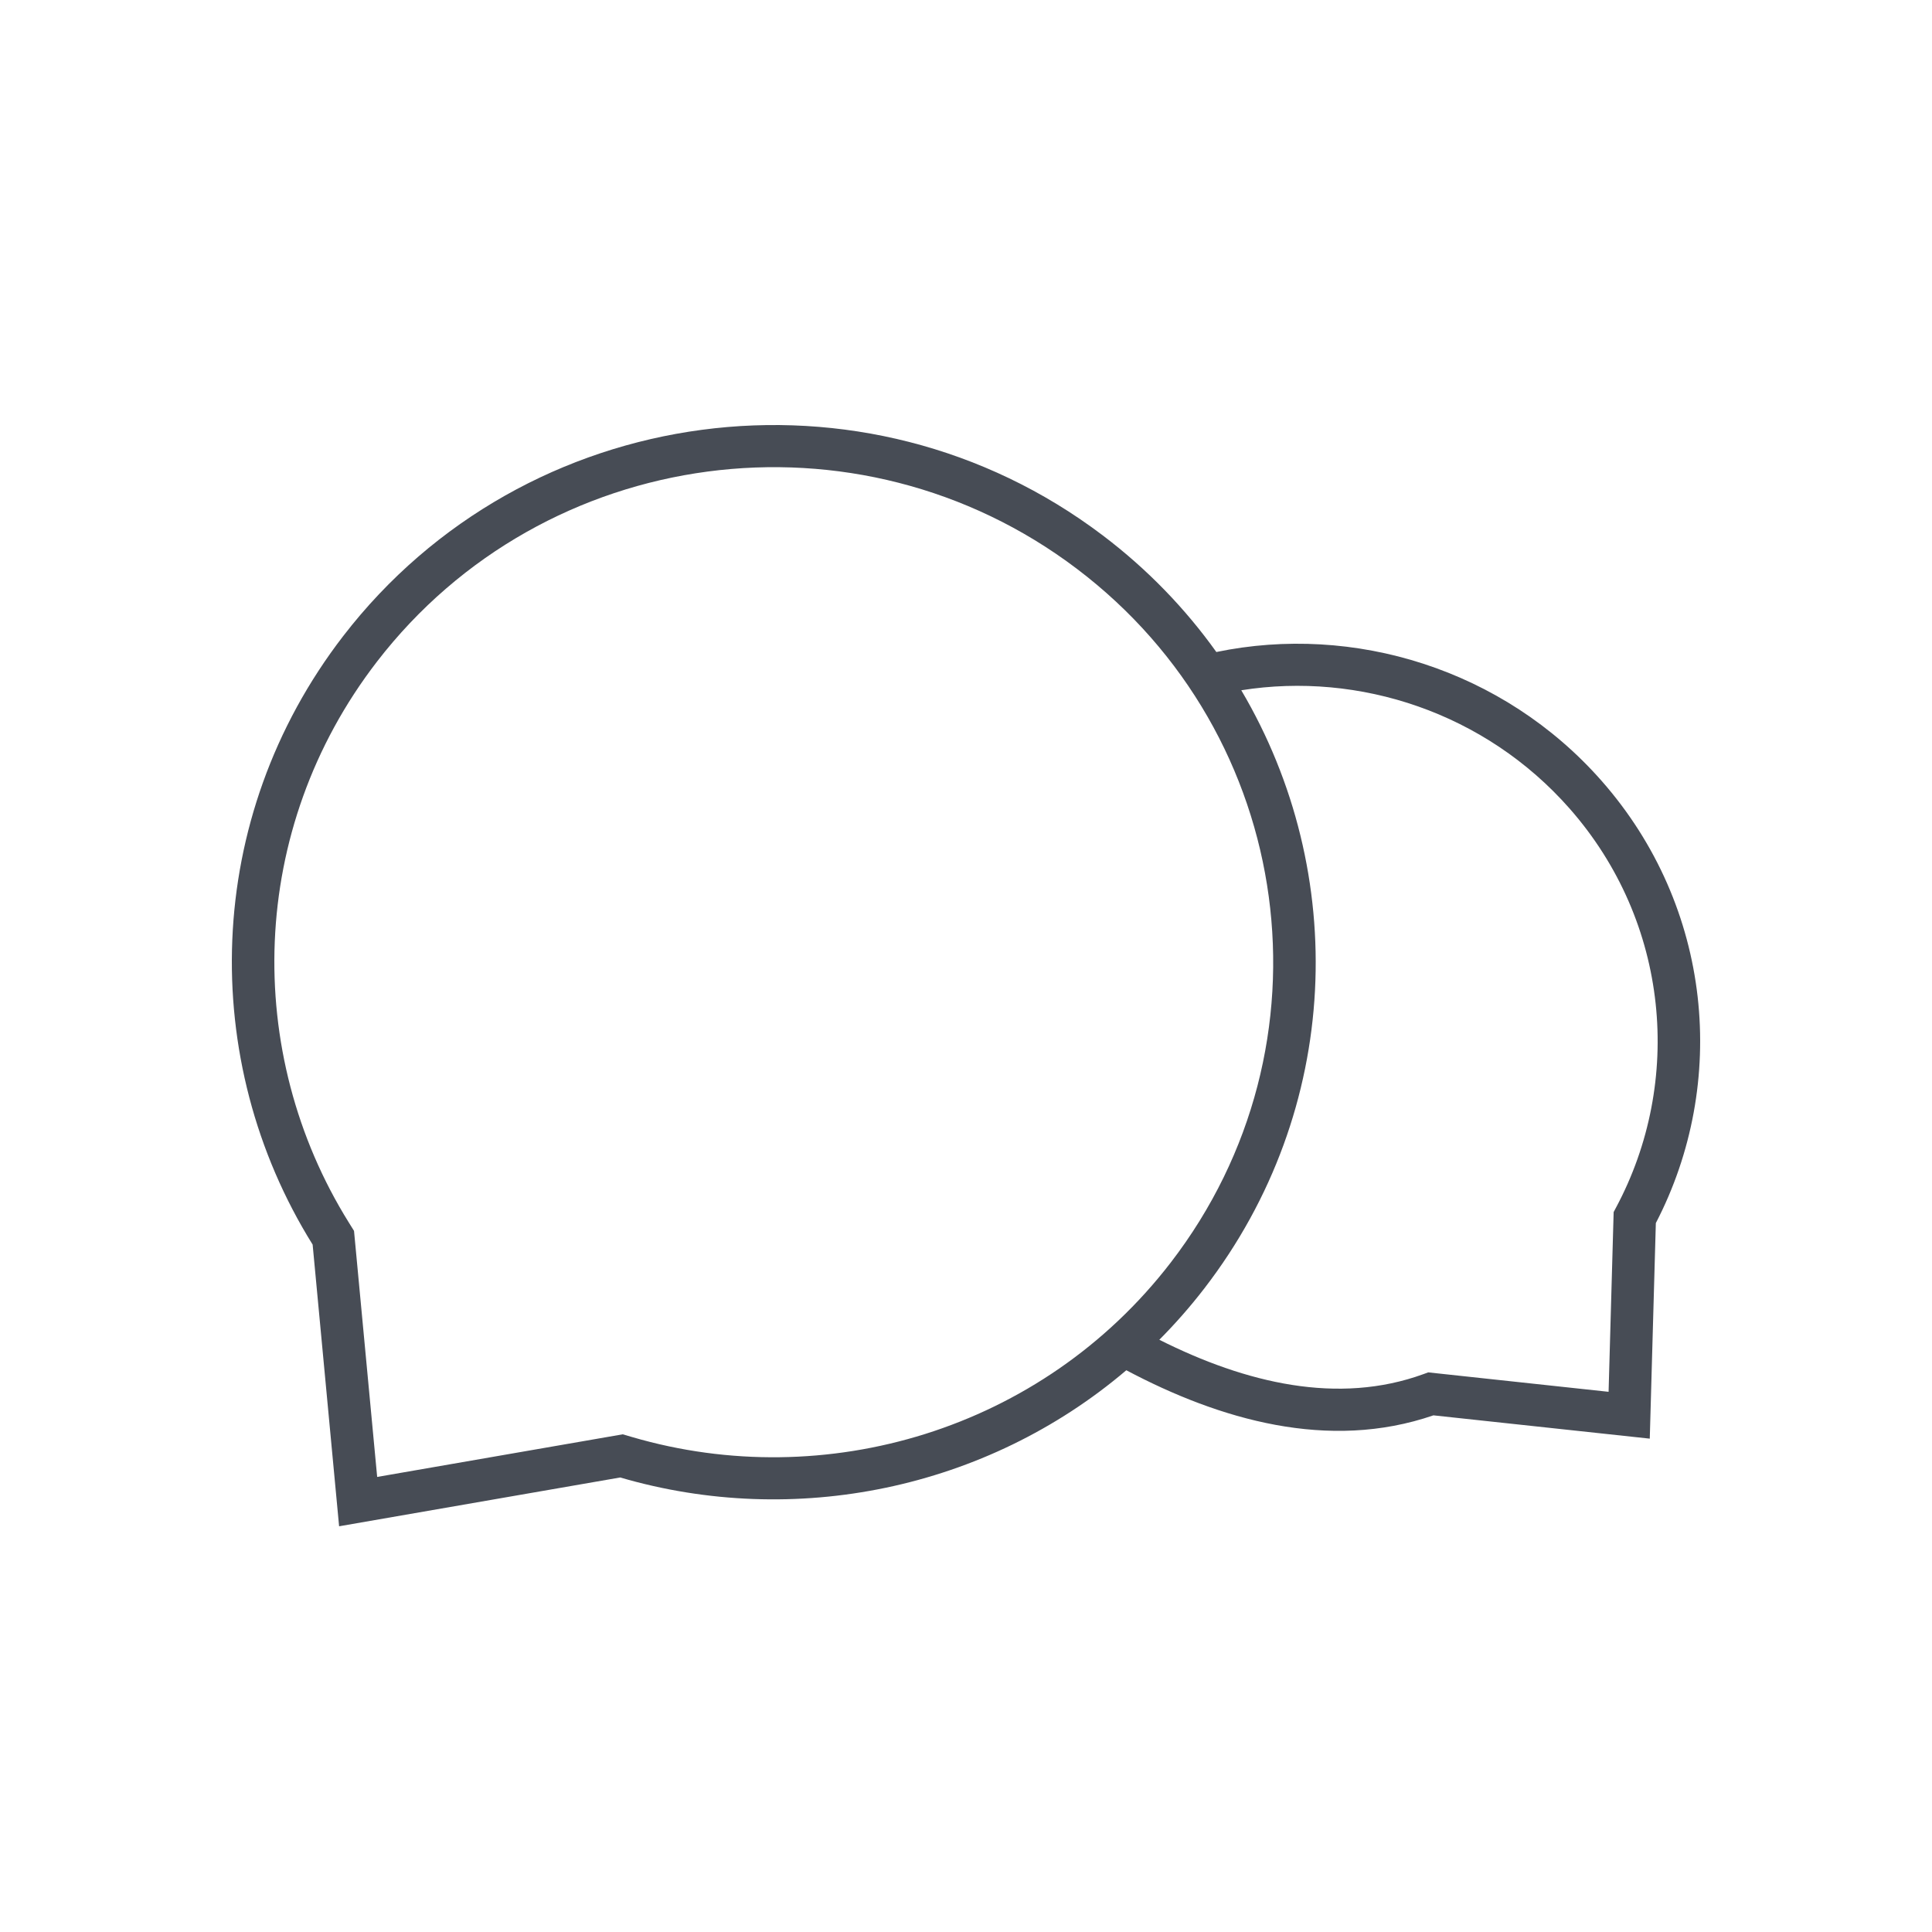 <svg width="50" height="50" fill="none" xmlns="http://www.w3.org/2000/svg">
  <path fill-rule="evenodd" clip-rule="evenodd" d="M8.091 32.21c-2.966-4.76-2.841-11.035.789-15.746C13.581 10.363 22.383 9.194 28.538 13.855c1.159.877 2.141 1.899 2.941 3.019 3.551-.736 7.419.436 9.97 3.334 2.872 3.263 3.288 7.817 1.404 11.445l-.157 5.579-5.599-.603c-2.715.934-5.533.113-7.948-1.167-3.631 3.089-8.594 4.093-13.098 2.775L8.776 39.5l-.685-7.29zm21.912 2.463c2.242 1.126 4.63 1.693 6.839.888l.121-.044 4.667.503.131-4.652.06-.113c1.746-3.26 1.392-7.385-1.201-10.331-2.183-2.48-5.442-3.546-8.496-3.06 2.795 4.726 2.609 10.853-.953 15.476-.365.474-.756.919-1.168 1.333zM9.761 38.222l-.599-6.367-.135-.217c-2.734-4.388-2.617-10.171.727-14.512C14.087 11.503 22.198 10.426 27.87 14.721c5.673 4.295 6.759 12.334 2.426 17.957-3.345 4.34-8.942 5.974-13.933 4.514l-.247-.072-6.355 1.103z" fill="#474C55"/>
</svg>
